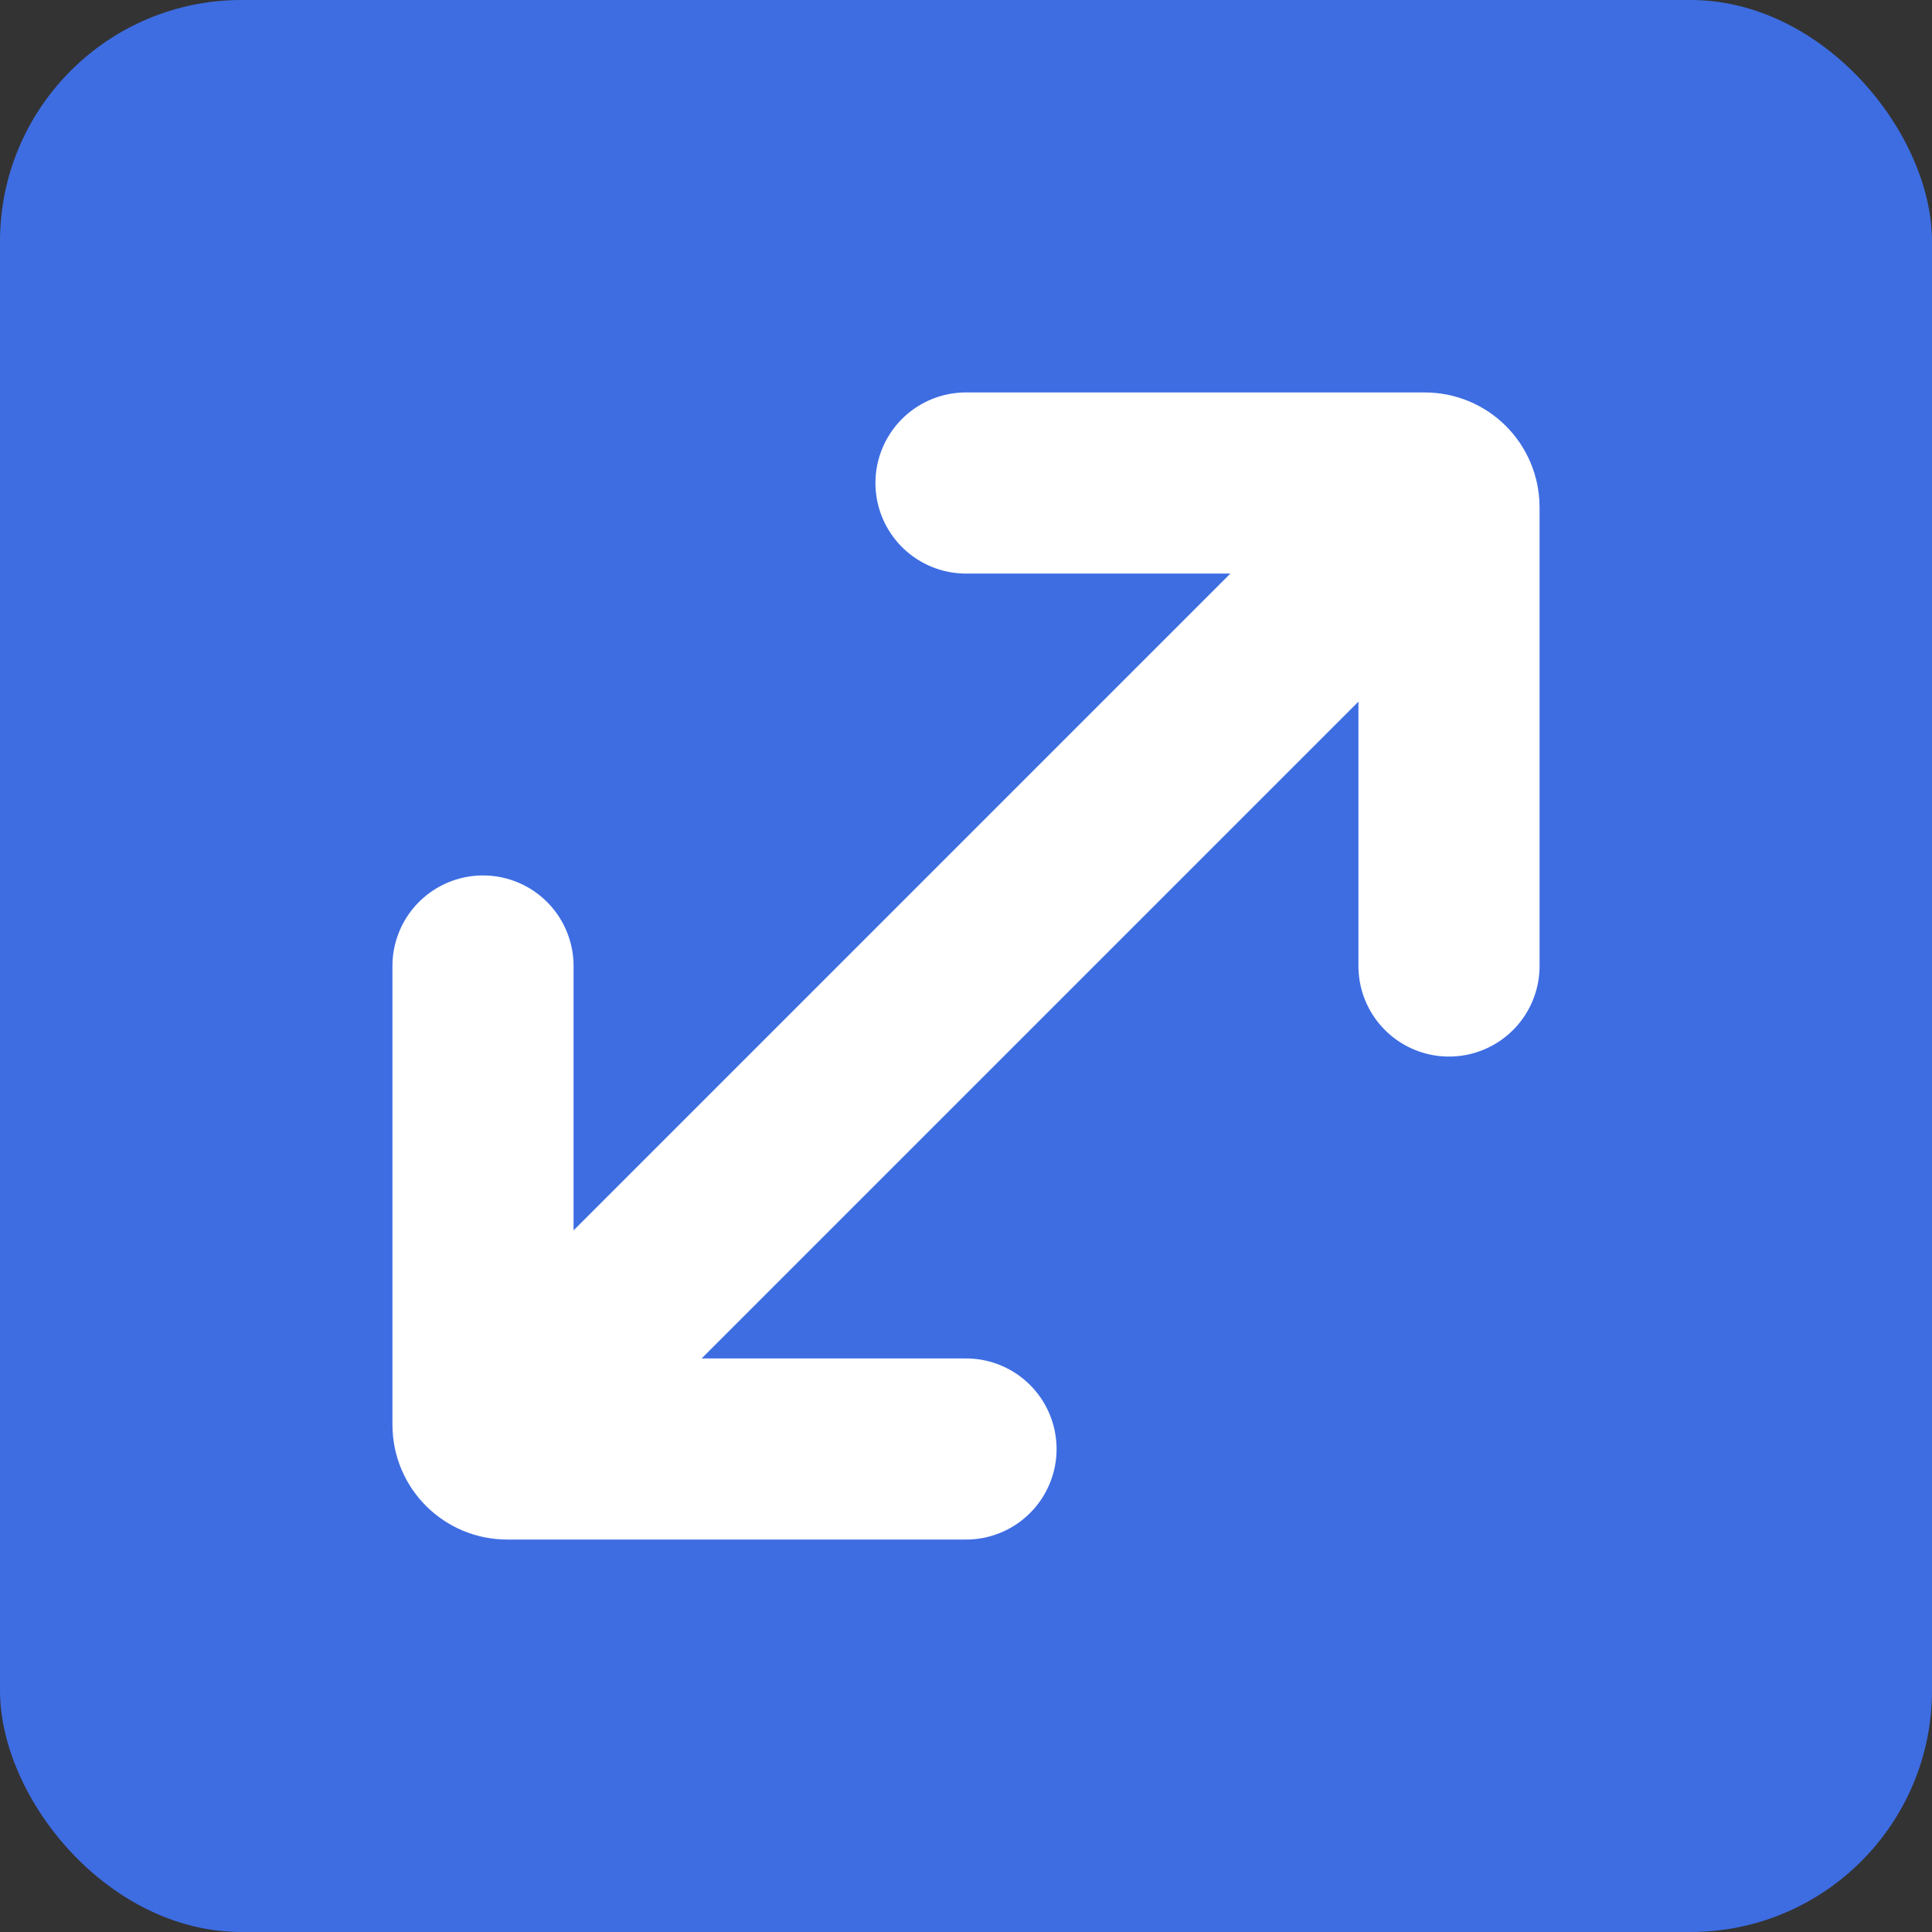 <svg xmlns="http://www.w3.org/2000/svg" version="1.1" xmlns:xlink="http://www.w3.org/1999/xlink" xmlns:svgjs="http://svgjs.dev/svgjs" width="16" height="16"><rect width="100%" height="100%" fill="#333333" stroke="none"/><svg width="16" height="16" viewBox="0 0 16 16" fill="none" xmlns="http://www.w3.org/2000/svg">
<rect width="16" height="16" rx="2" fill="#3E6DE2"></rect>
<path d="M8 4H11.8C11.911 4 12 4.09 12 4.2V8" stroke="white" stroke-width="1.5" stroke-miterlimit="10" stroke-linecap="round"></path>
<path d="M11 5L5 11" stroke="white" stroke-width="1.5" stroke-miterlimit="10" stroke-linecap="square"></path>
<path d="M8 12H4.2C4.09 12 4 11.911 4 11.8V8" stroke="white" stroke-width="1.5" stroke-miterlimit="10" stroke-linecap="round"></path>
</svg><style>@media (prefers-color-scheme: light) { :root { filter: none; } }
@media (prefers-color-scheme: dark) { :root { filter: none; } }
</style></svg>